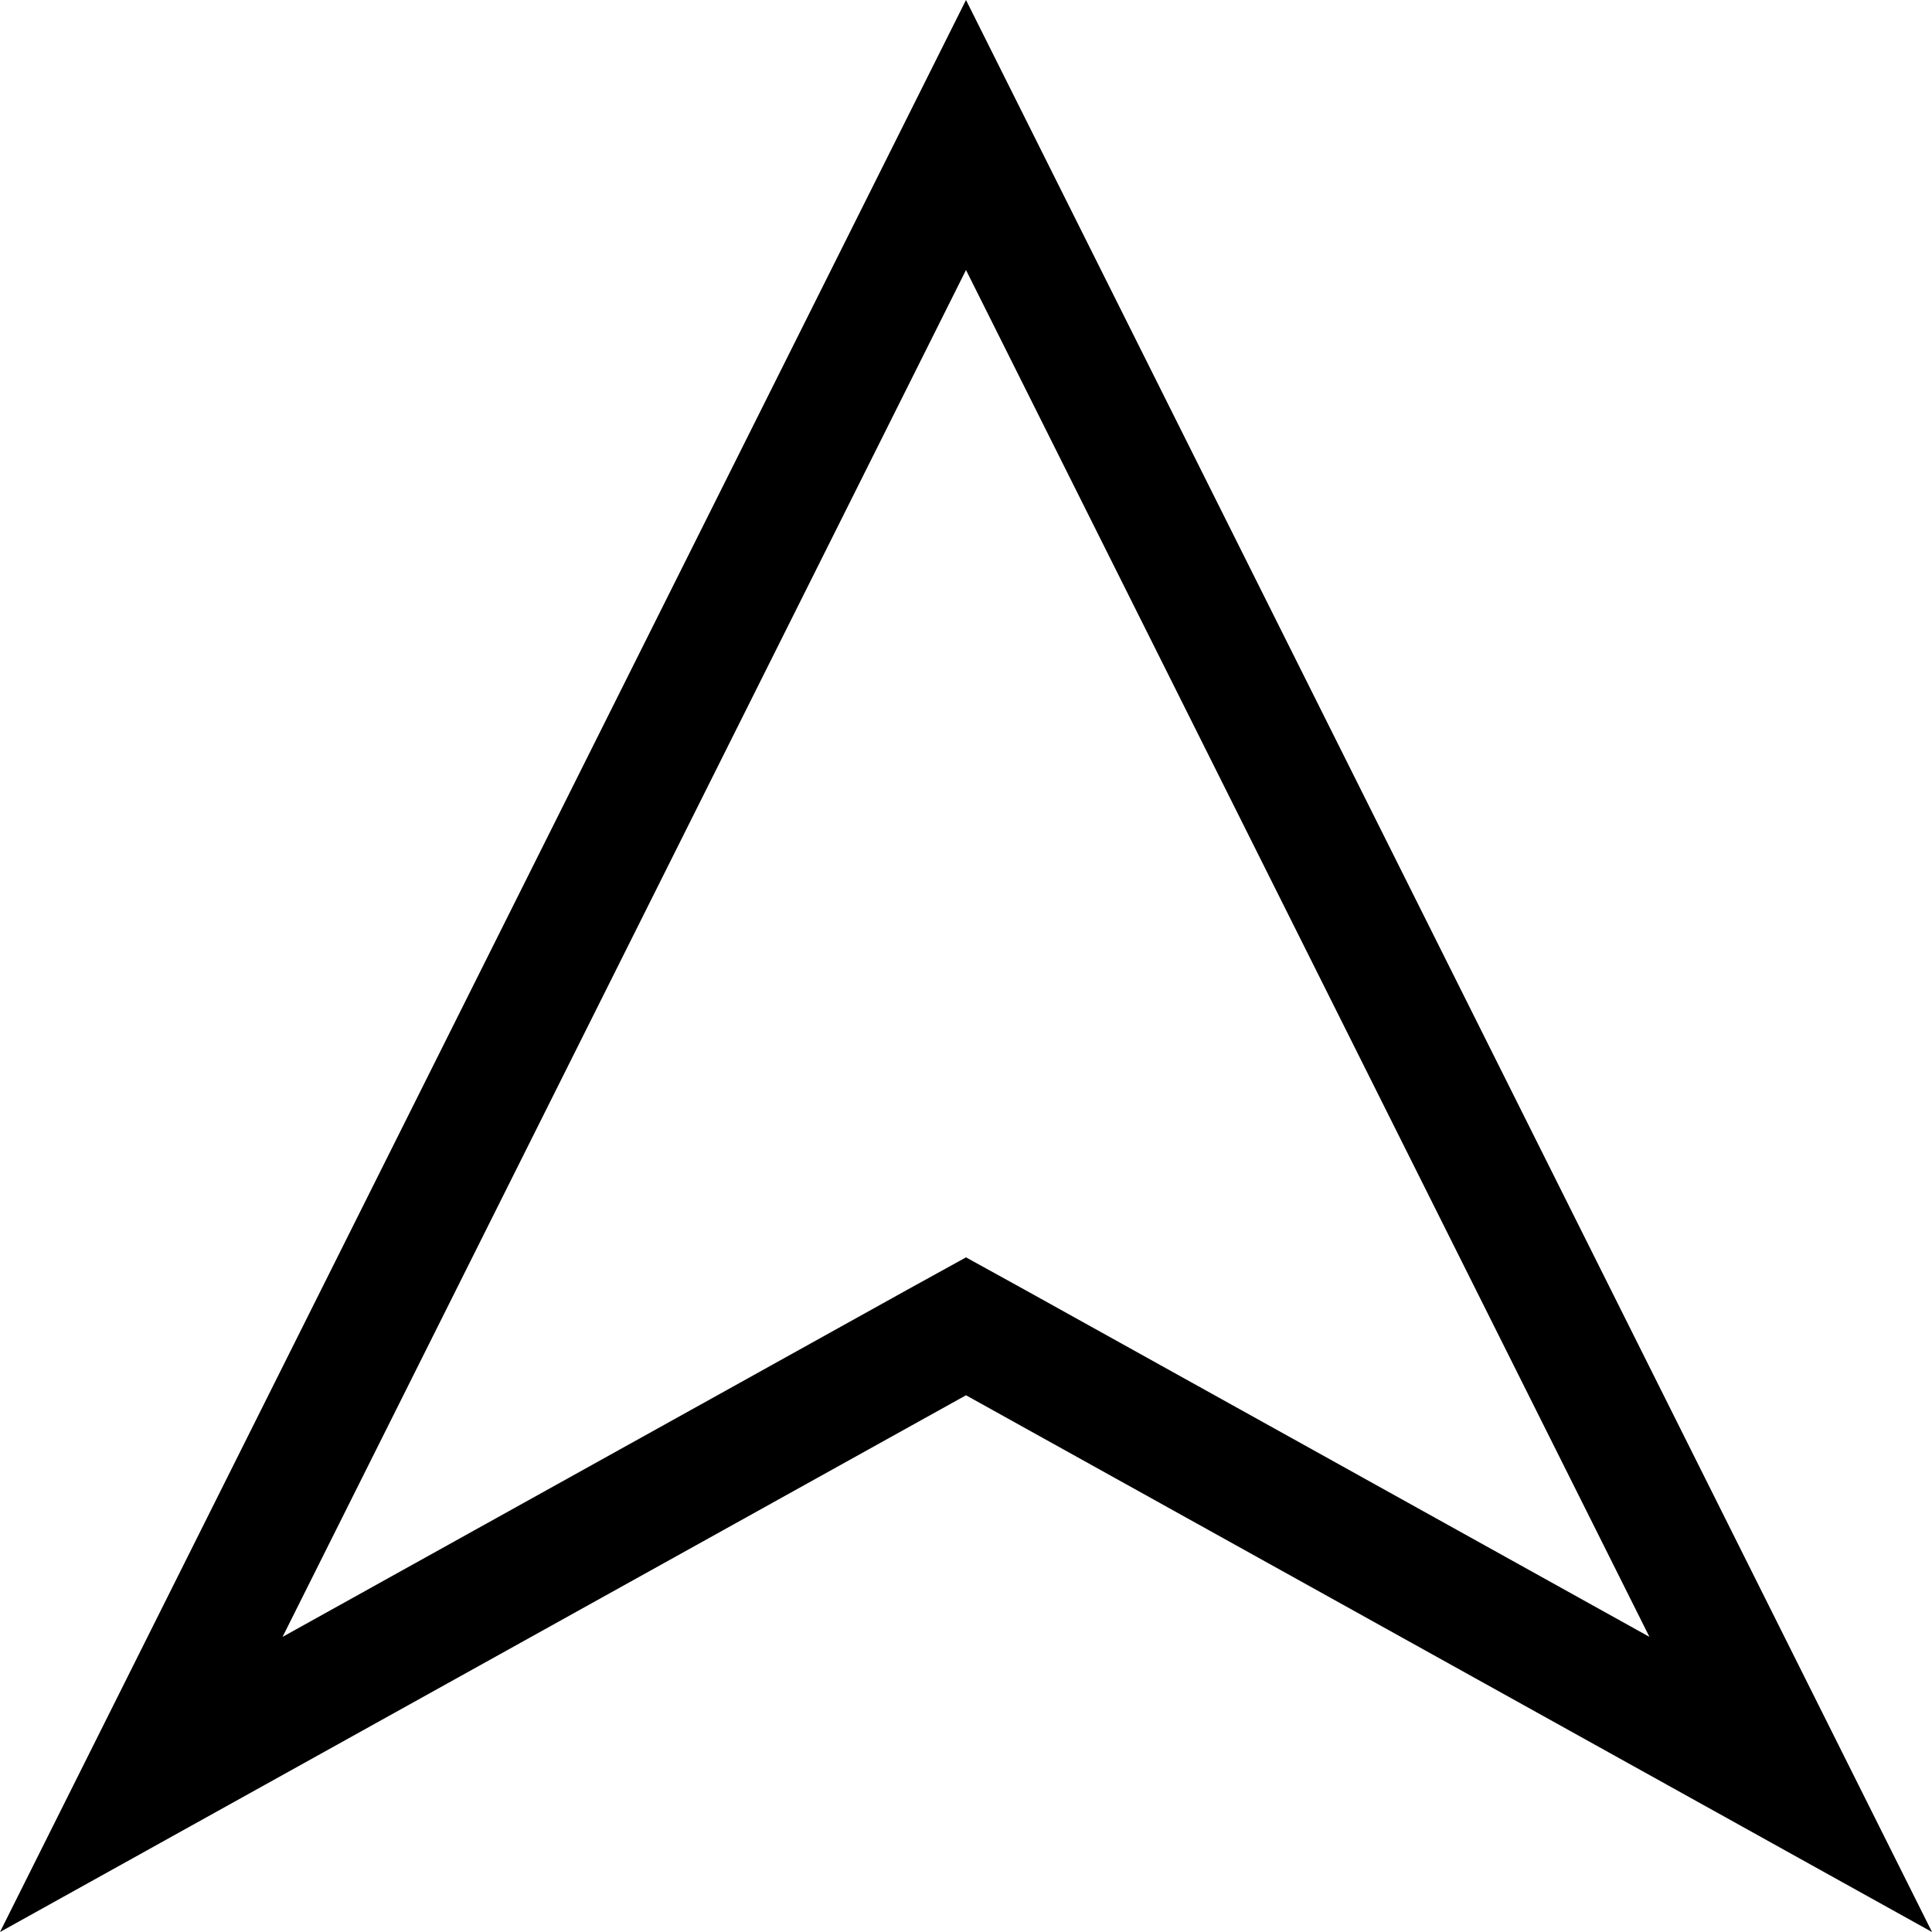 <svg width="16" height="16" viewBox="0 0 16 16" fill="none" xmlns="http://www.w3.org/2000/svg">
<path d="M8.243 11.118L8 10.984L7.757 11.118L1.17 14.778L8 1.118L10.664 6.446L14.83 14.778L8.243 11.118Z" stroke="black"/>
</svg>
